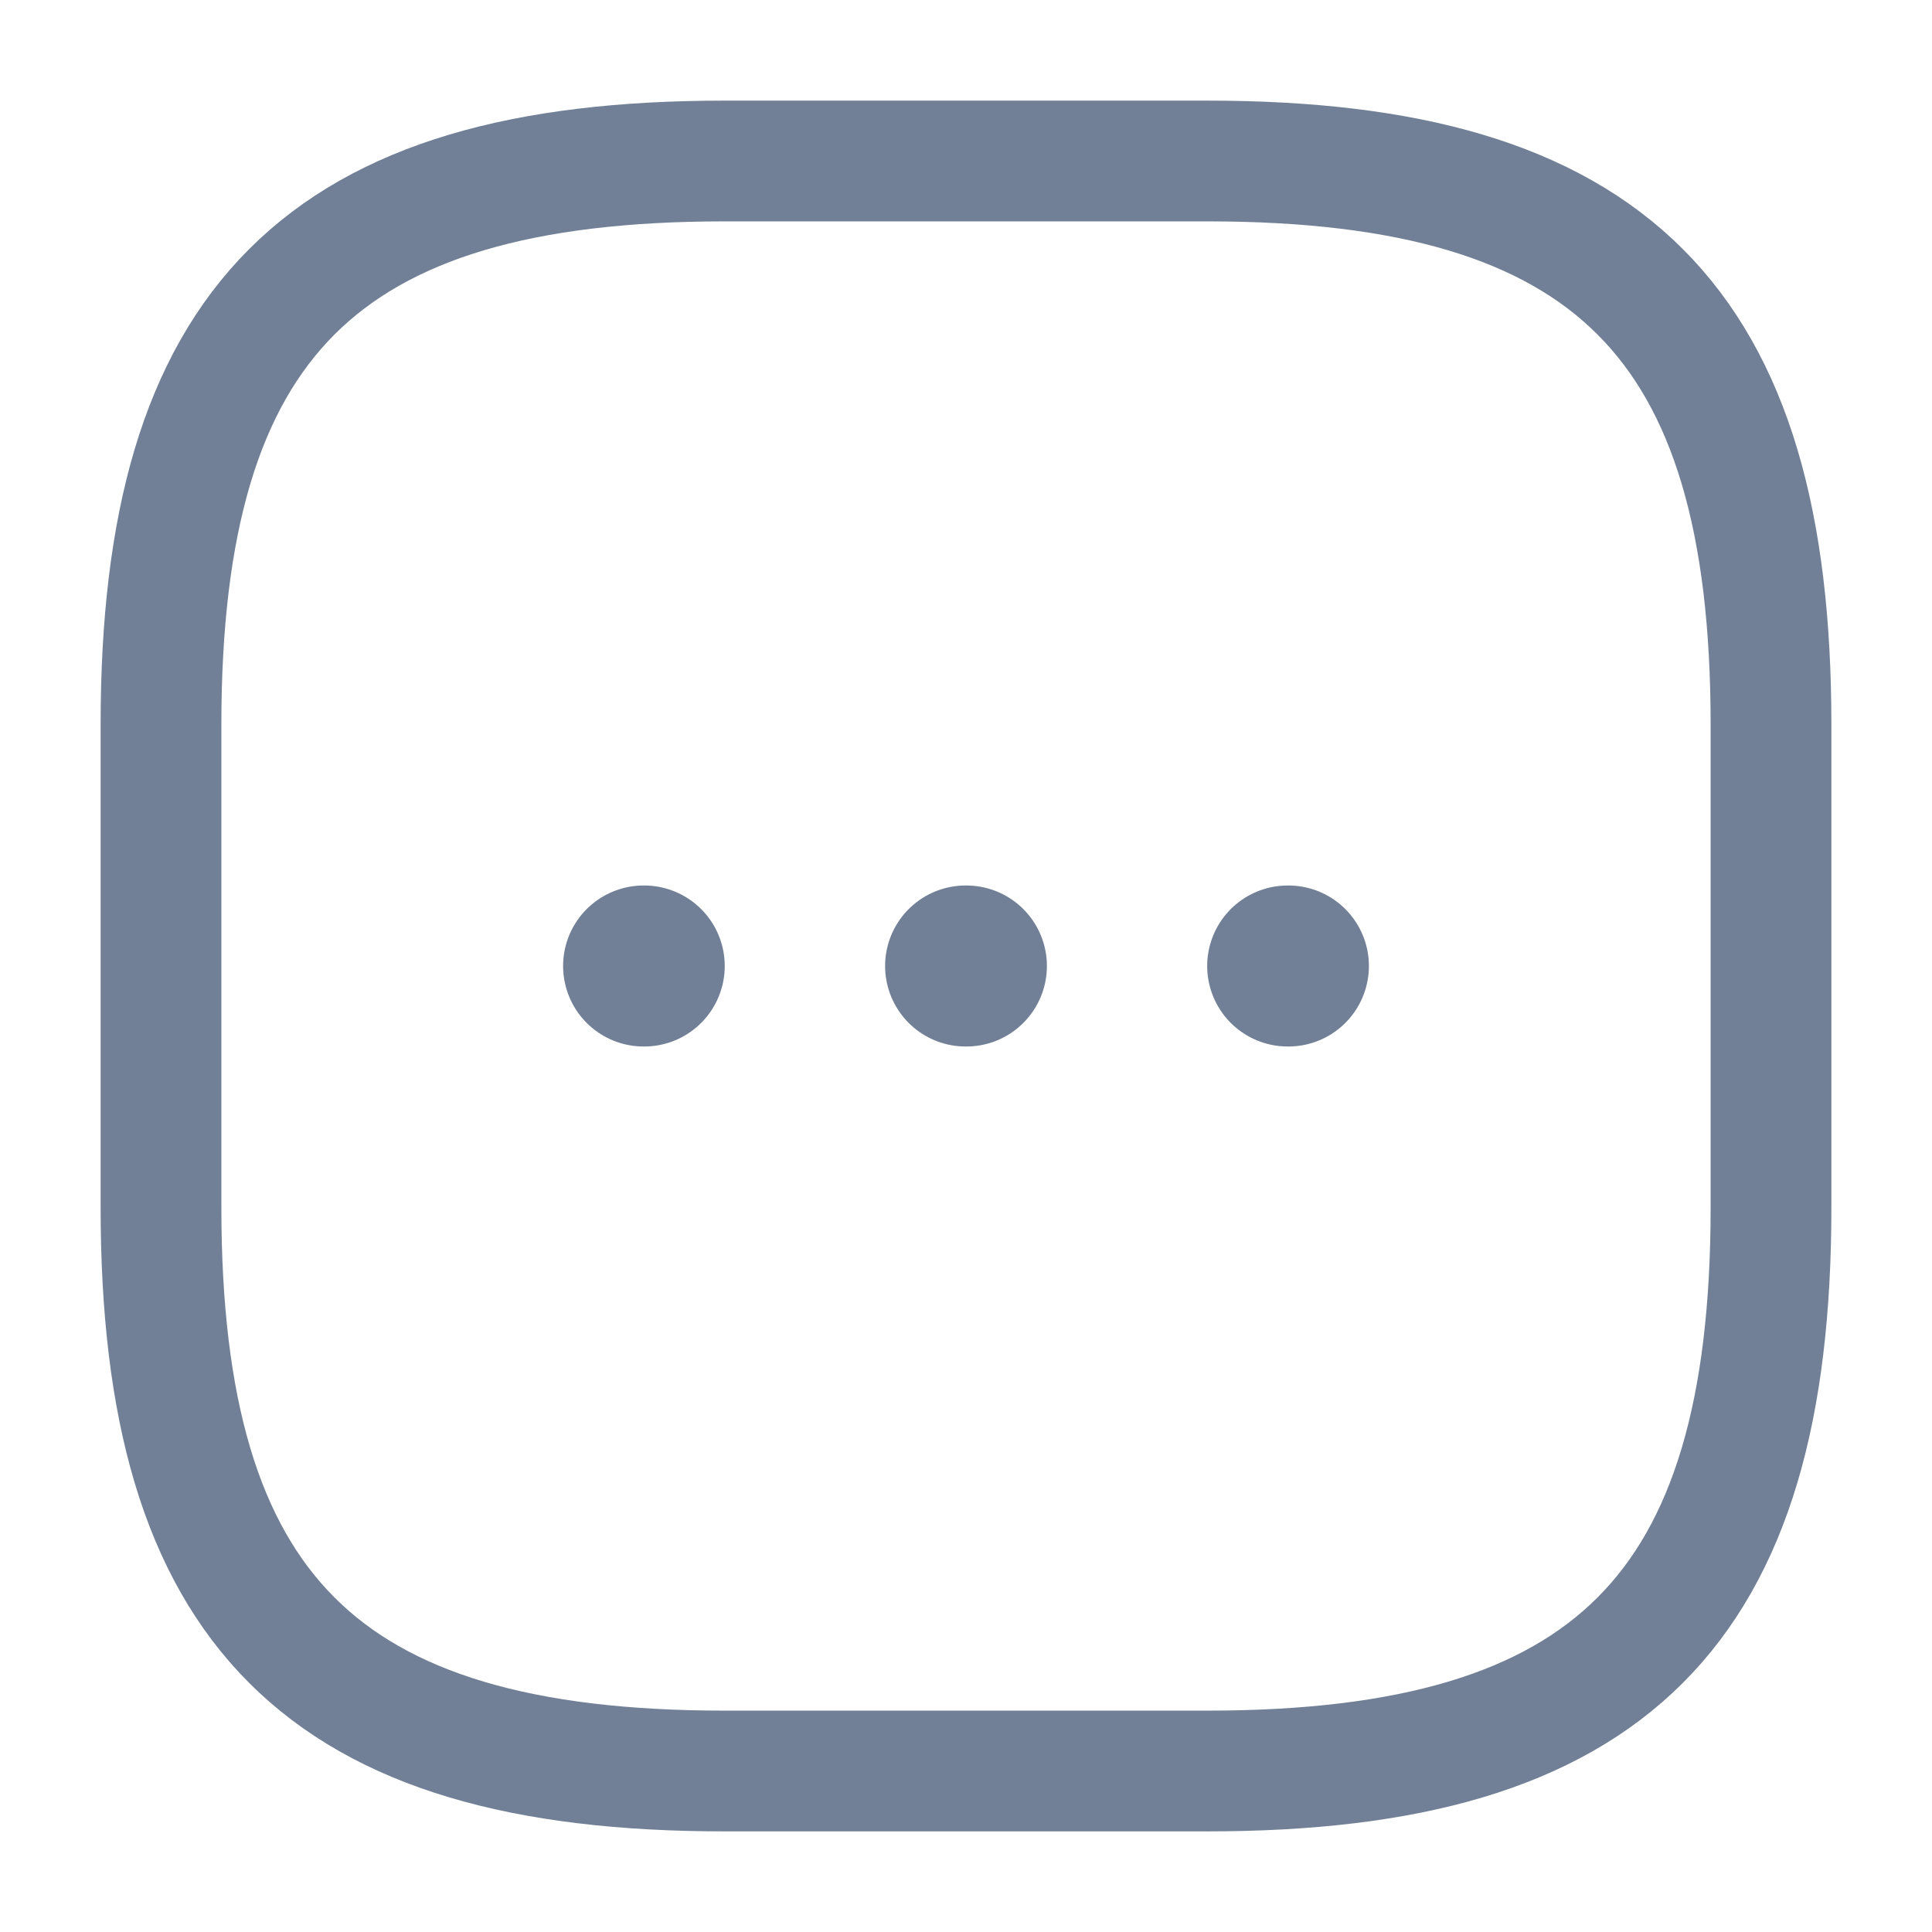 <svg width="24" height="24" viewBox="0 0 24 24" fill="none" xmlns="http://www.w3.org/2000/svg">
<path d="M9 22H15C20 22 22 20 22 15V9C22 4 20 2 15 2H9C4 2 2 4 2 9V15C2 20 4 22 9 22Z" stroke="#718096" stroke-width="1.5" stroke-linecap="round" stroke-linejoin="round"/>
<path d="M15.996 12H16.005" stroke="#718096" stroke-width="2" stroke-linecap="round" stroke-linejoin="round"/>
<path d="M11.995 12H12.005" stroke="#718096" stroke-width="2" stroke-linecap="round" stroke-linejoin="round"/>
<path d="M7.995 12H8.003" stroke="#718096" stroke-width="2" stroke-linecap="round" stroke-linejoin="round"/>
</svg>

